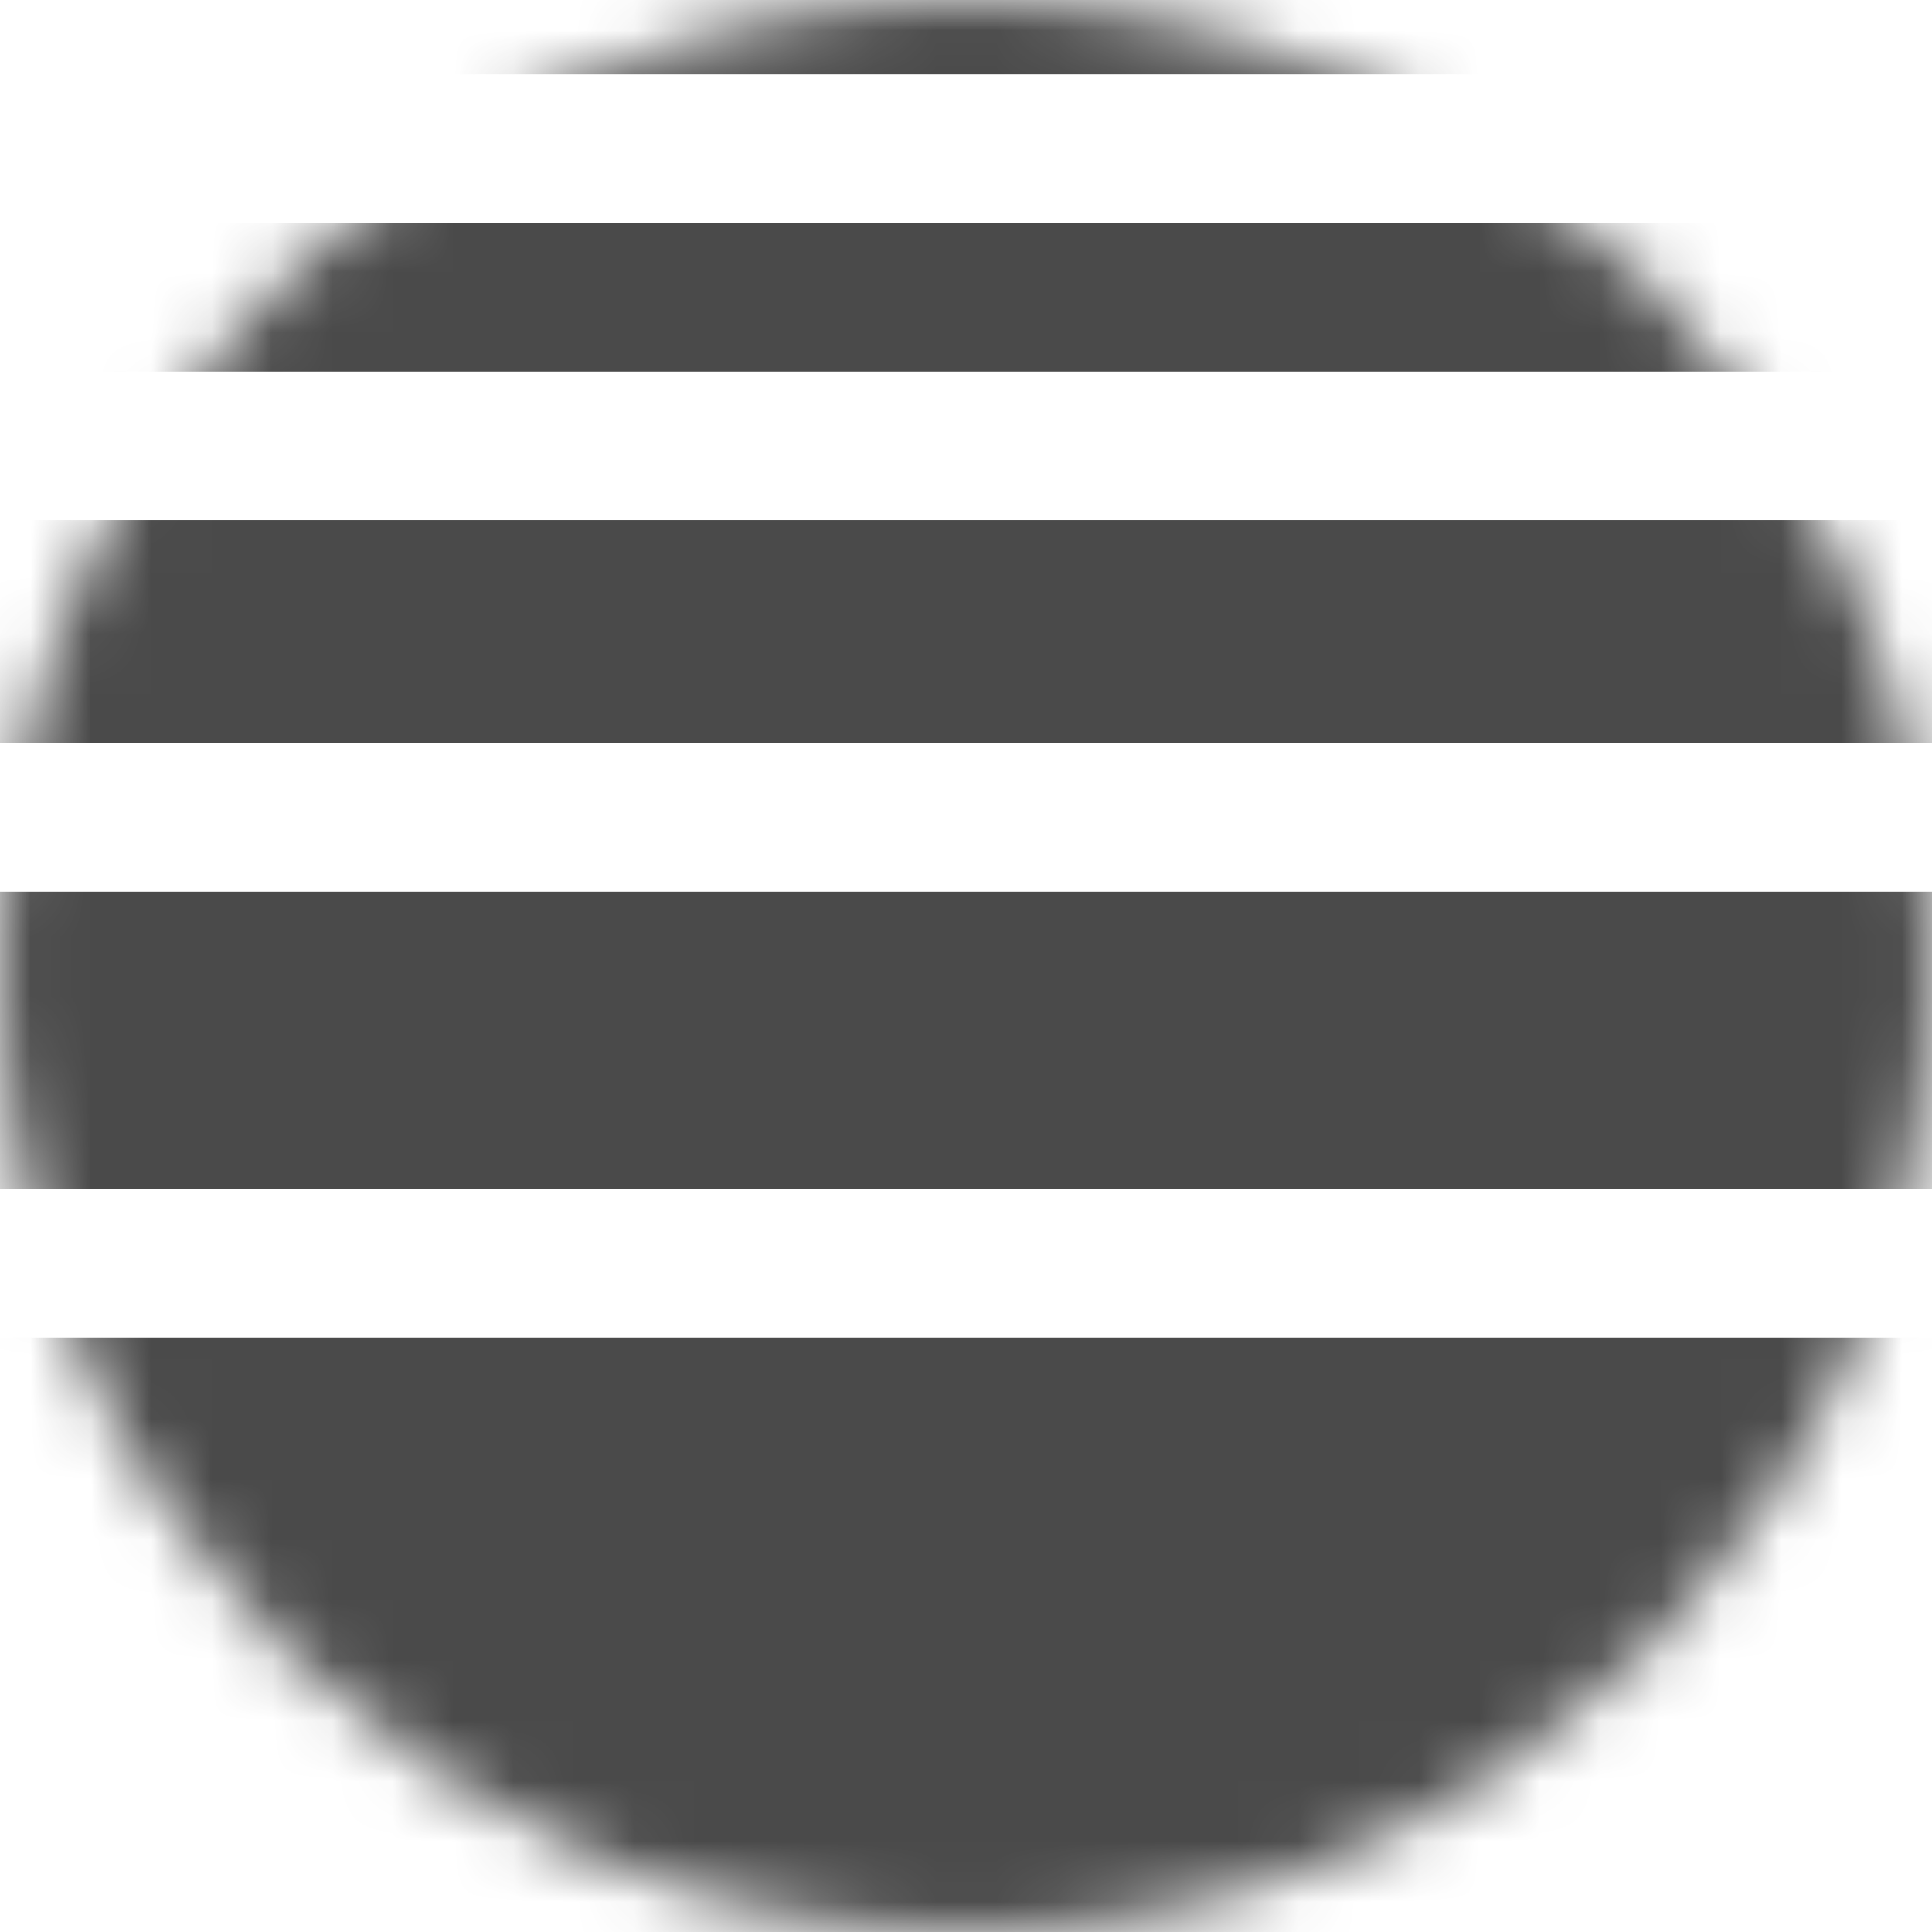 <svg width="32" height="32" viewBox="0 0 32 32" fill="none" xmlns="http://www.w3.org/2000/svg">
<mask id="mask0_252_245" style="mask-type:alpha" maskUnits="userSpaceOnUse" x="0" y="0" width="32" height="32">
<path d="M16 32C24.837 32 32 24.837 32 16C32 7.163 24.837 0 16 0C7.163 0 0 7.163 0 16C0 24.837 7.163 32 16 32Z" fill="#D9D9D9"/>
</mask>
<g mask="url(#mask0_252_245)">
<path d="M36.339 0H-4.267V1.231H36.339V0Z" fill="#4A4A4A"/>
<path d="M36.339 3.692H-4.267V6.154H36.339V3.692Z" fill="#4A4A4A"/>
<path d="M36.339 8.615H-4.267V12.308H36.339V8.615Z" fill="#4A4A4A"/>
<path d="M36.339 14.769H-4.267V19.692H36.339V14.769Z" fill="#4A4A4A"/>
<path d="M36.339 22.154H-4.267V32H36.339V22.154Z" fill="#4A4A4A"/>
</g>
</svg>
